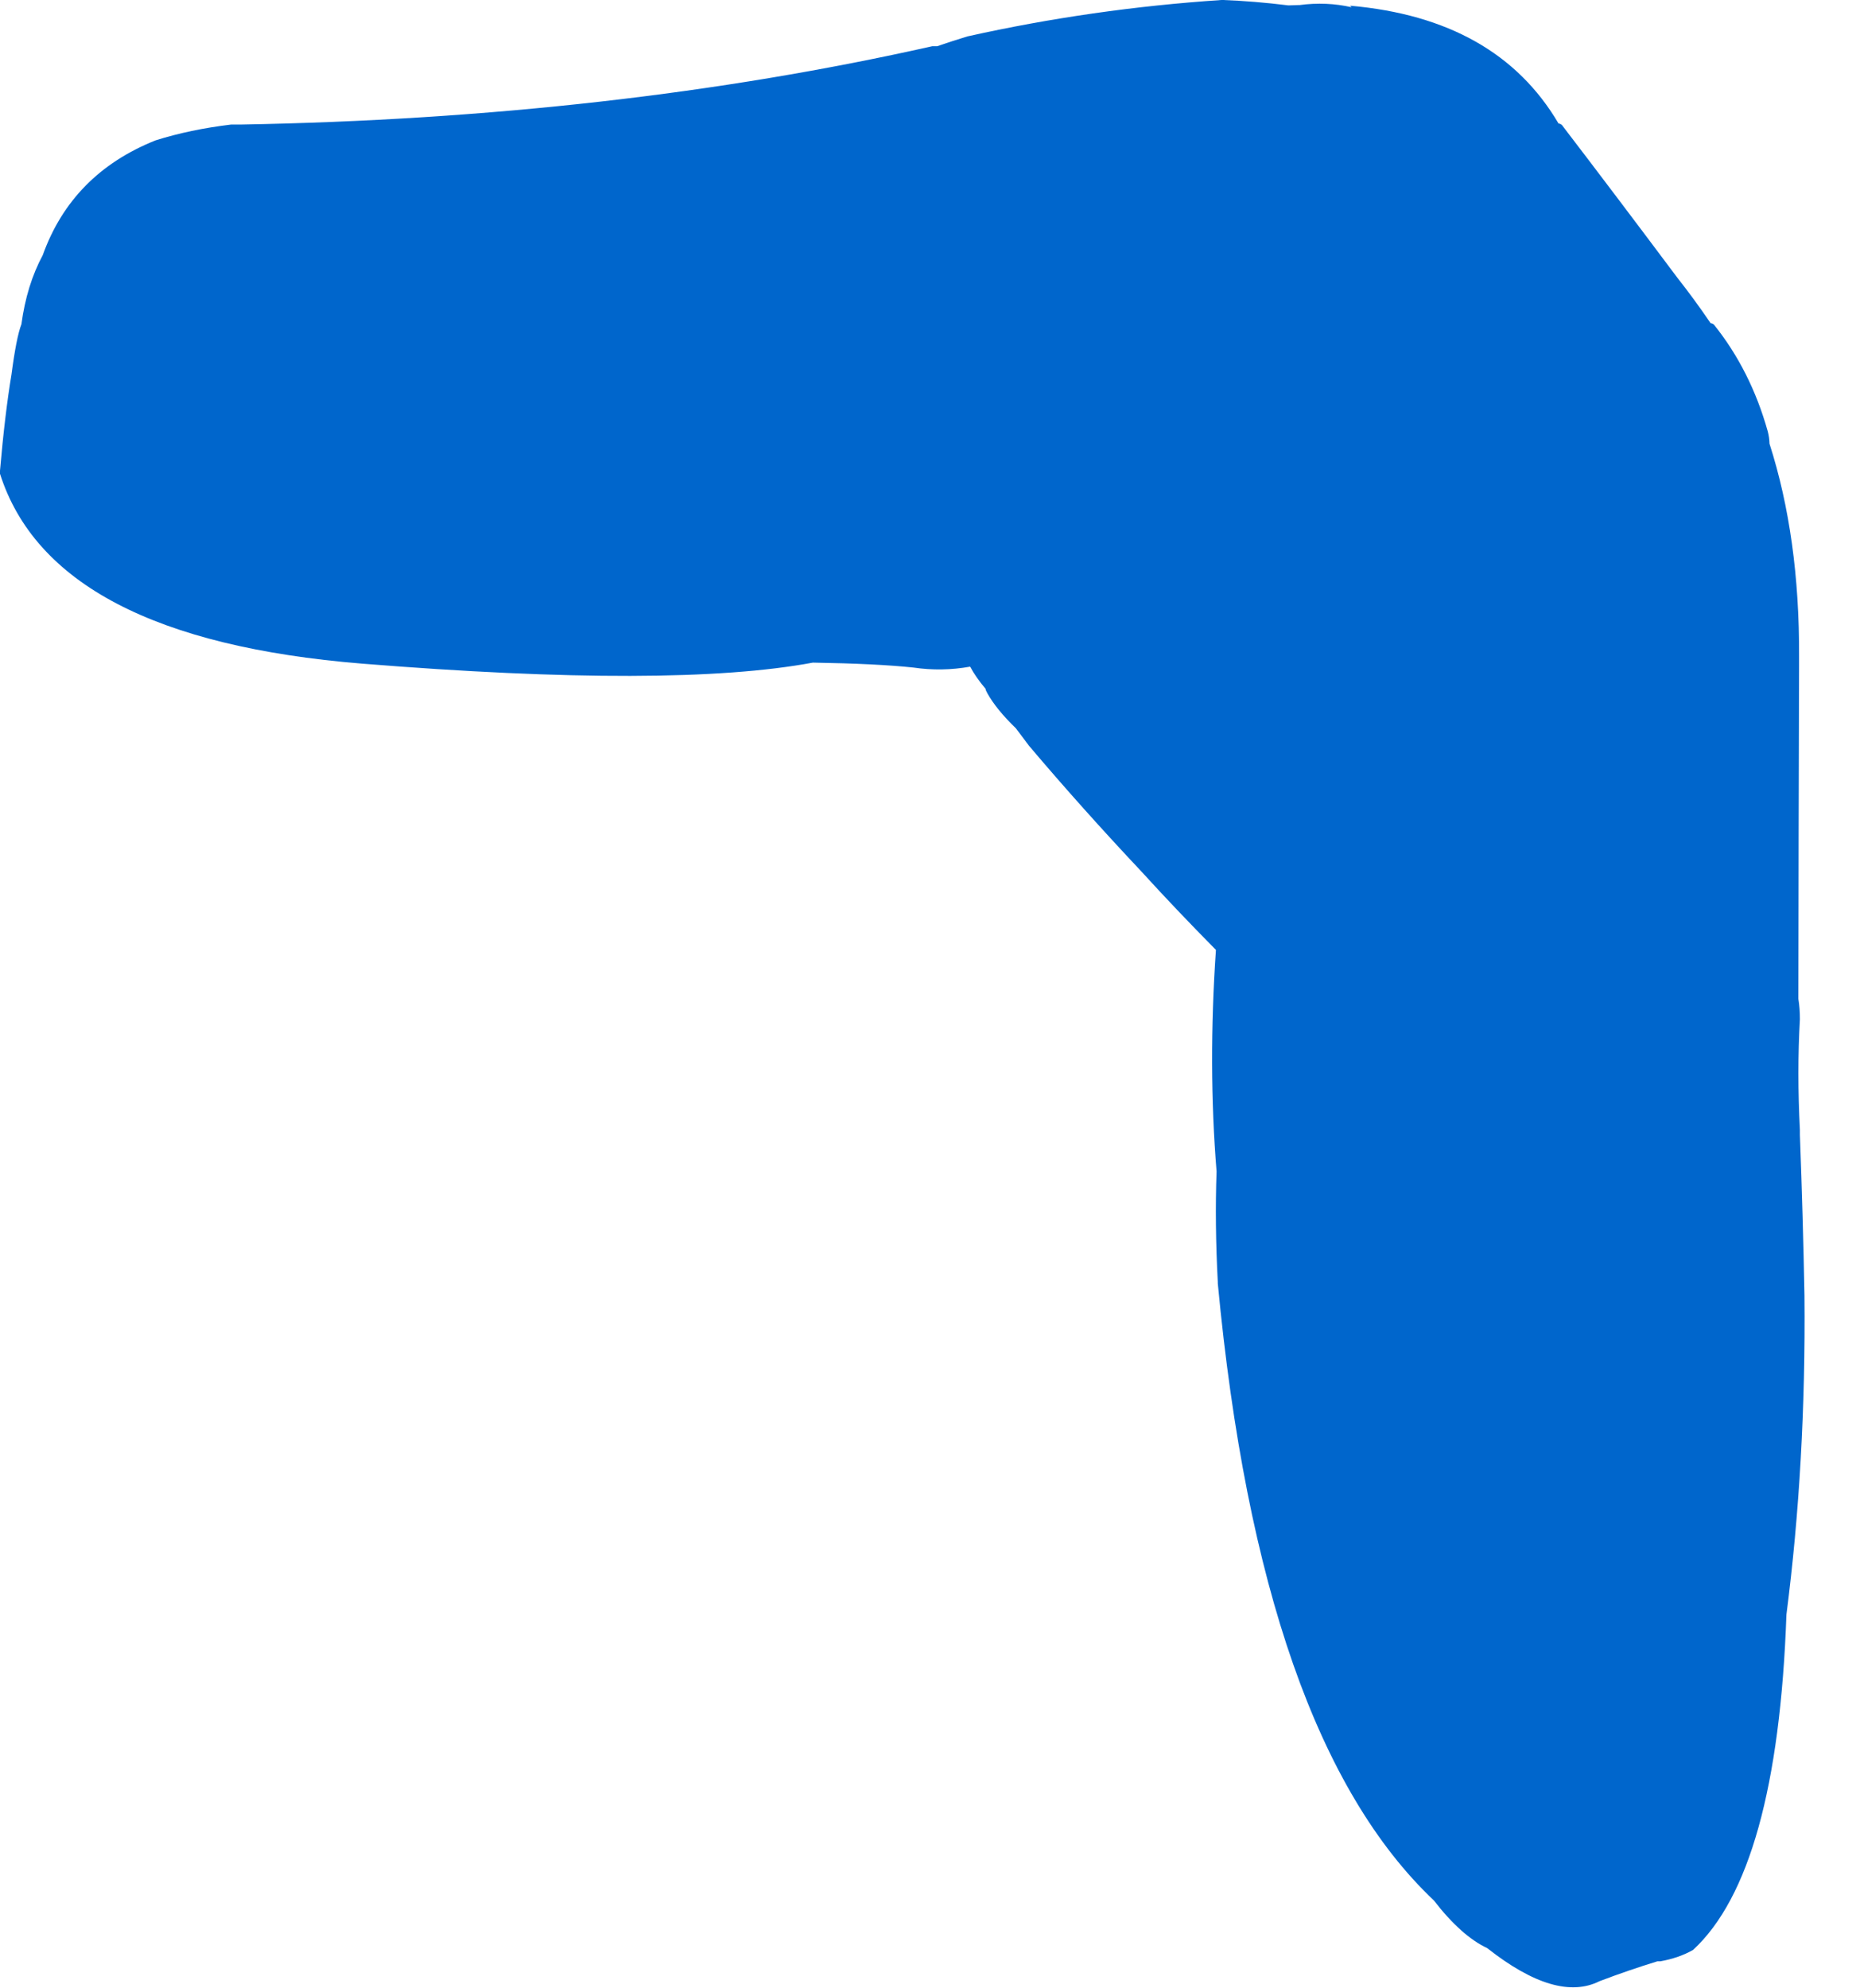 <?xml version="1.0"?>
<!DOCTYPE svg PUBLIC "-//W3C//DTD SVG 1.1//EN" "http://www.w3.org/Graphics/SVG/1.1/DTD/svg11.dtd">
<svg version='1.1' width='29px' height='31px' xmlns='http://www.w3.org/2000/svg' xmlns:xlink='http://www.w3.org/1999/xlink'>
	<g transform="translate(-237.05,-133.324)">
		<path d="M 237.05 140.663 Q 237.126 139.782 237.229 139.163 Q 237.305 138.582 237.384 138.379 Q 237.466 137.768 237.716 137.303 Q 238.171 136.034 239.474 135.513 Q 240.016 135.342 240.653 135.266 Q 240.726 135.266 240.8 135.266 Q 246.613 135.163 251.584 134.045 Q 251.611 134.045 251.661 134.045 Q 251.884 133.968 252.132 133.892 Q 254.079 133.458 256.095 133.324 Q 256.095 133.324 256.118 133.324 Q 256.605 133.342 257.139 133.408 Q 257.213 133.405 257.287 133.403 Q 257.287 133.403 257.311 133.403 Q 257.311 133.403 257.311 133.403 Q 257.729 133.347 258.124 133.437 Q 258.1 133.413 258.1 133.413 Q 260.387 133.613 261.35 135.25 Q 261.376 135.25 261.403 135.274 Q 262.218 136.339 263.203 137.655 Q 263.463 137.984 263.721 138.363 Q 263.747 138.363 263.774 138.387 Q 264.345 139.1 264.611 140.047 Q 264.637 140.145 264.639 140.242 Q 265.108 141.703 265.1 143.558 Q 265.1 143.629 265.1 143.7 Q 265.092 146.334 265.089 148.897 Q 265.113 149.045 265.113 149.216 Q 265.066 150.032 265.113 150.942 Q 265.113 150.968 265.113 151.018 Q 265.161 152.295 265.184 153.524 Q 265.208 156.132 264.903 158.497 Q 264.761 162.513 263.447 163.726 Q 263.229 163.85 262.939 163.903 Q 262.916 163.903 262.892 163.903 Q 262.453 164.037 261.989 164.213 Q 261.318 164.55 260.237 163.697 Q 259.834 163.508 259.405 162.953 Q 256.703 160.397 256.037 153.332 Q 256.037 153.332 256.037 153.308 Q 255.989 152.403 256.018 151.589 Q 255.884 149.937 256.008 148.134 Q 255.392 147.511 254.85 146.916 Q 253.921 145.929 253.095 144.953 Q 252.992 144.816 252.889 144.679 Q 252.584 144.384 252.445 144.134 Q 252.418 144.087 252.416 144.063 Q 252.261 143.879 252.176 143.718 Q 251.734 143.797 251.292 143.732 Q 250.721 143.671 249.724 143.655 Q 247.545 144.061 242.697 143.671 Q 237.868 143.279 237.05 140.711 L 237.05 140.663" fill="#0066CC"/>
	</g>
</svg>
